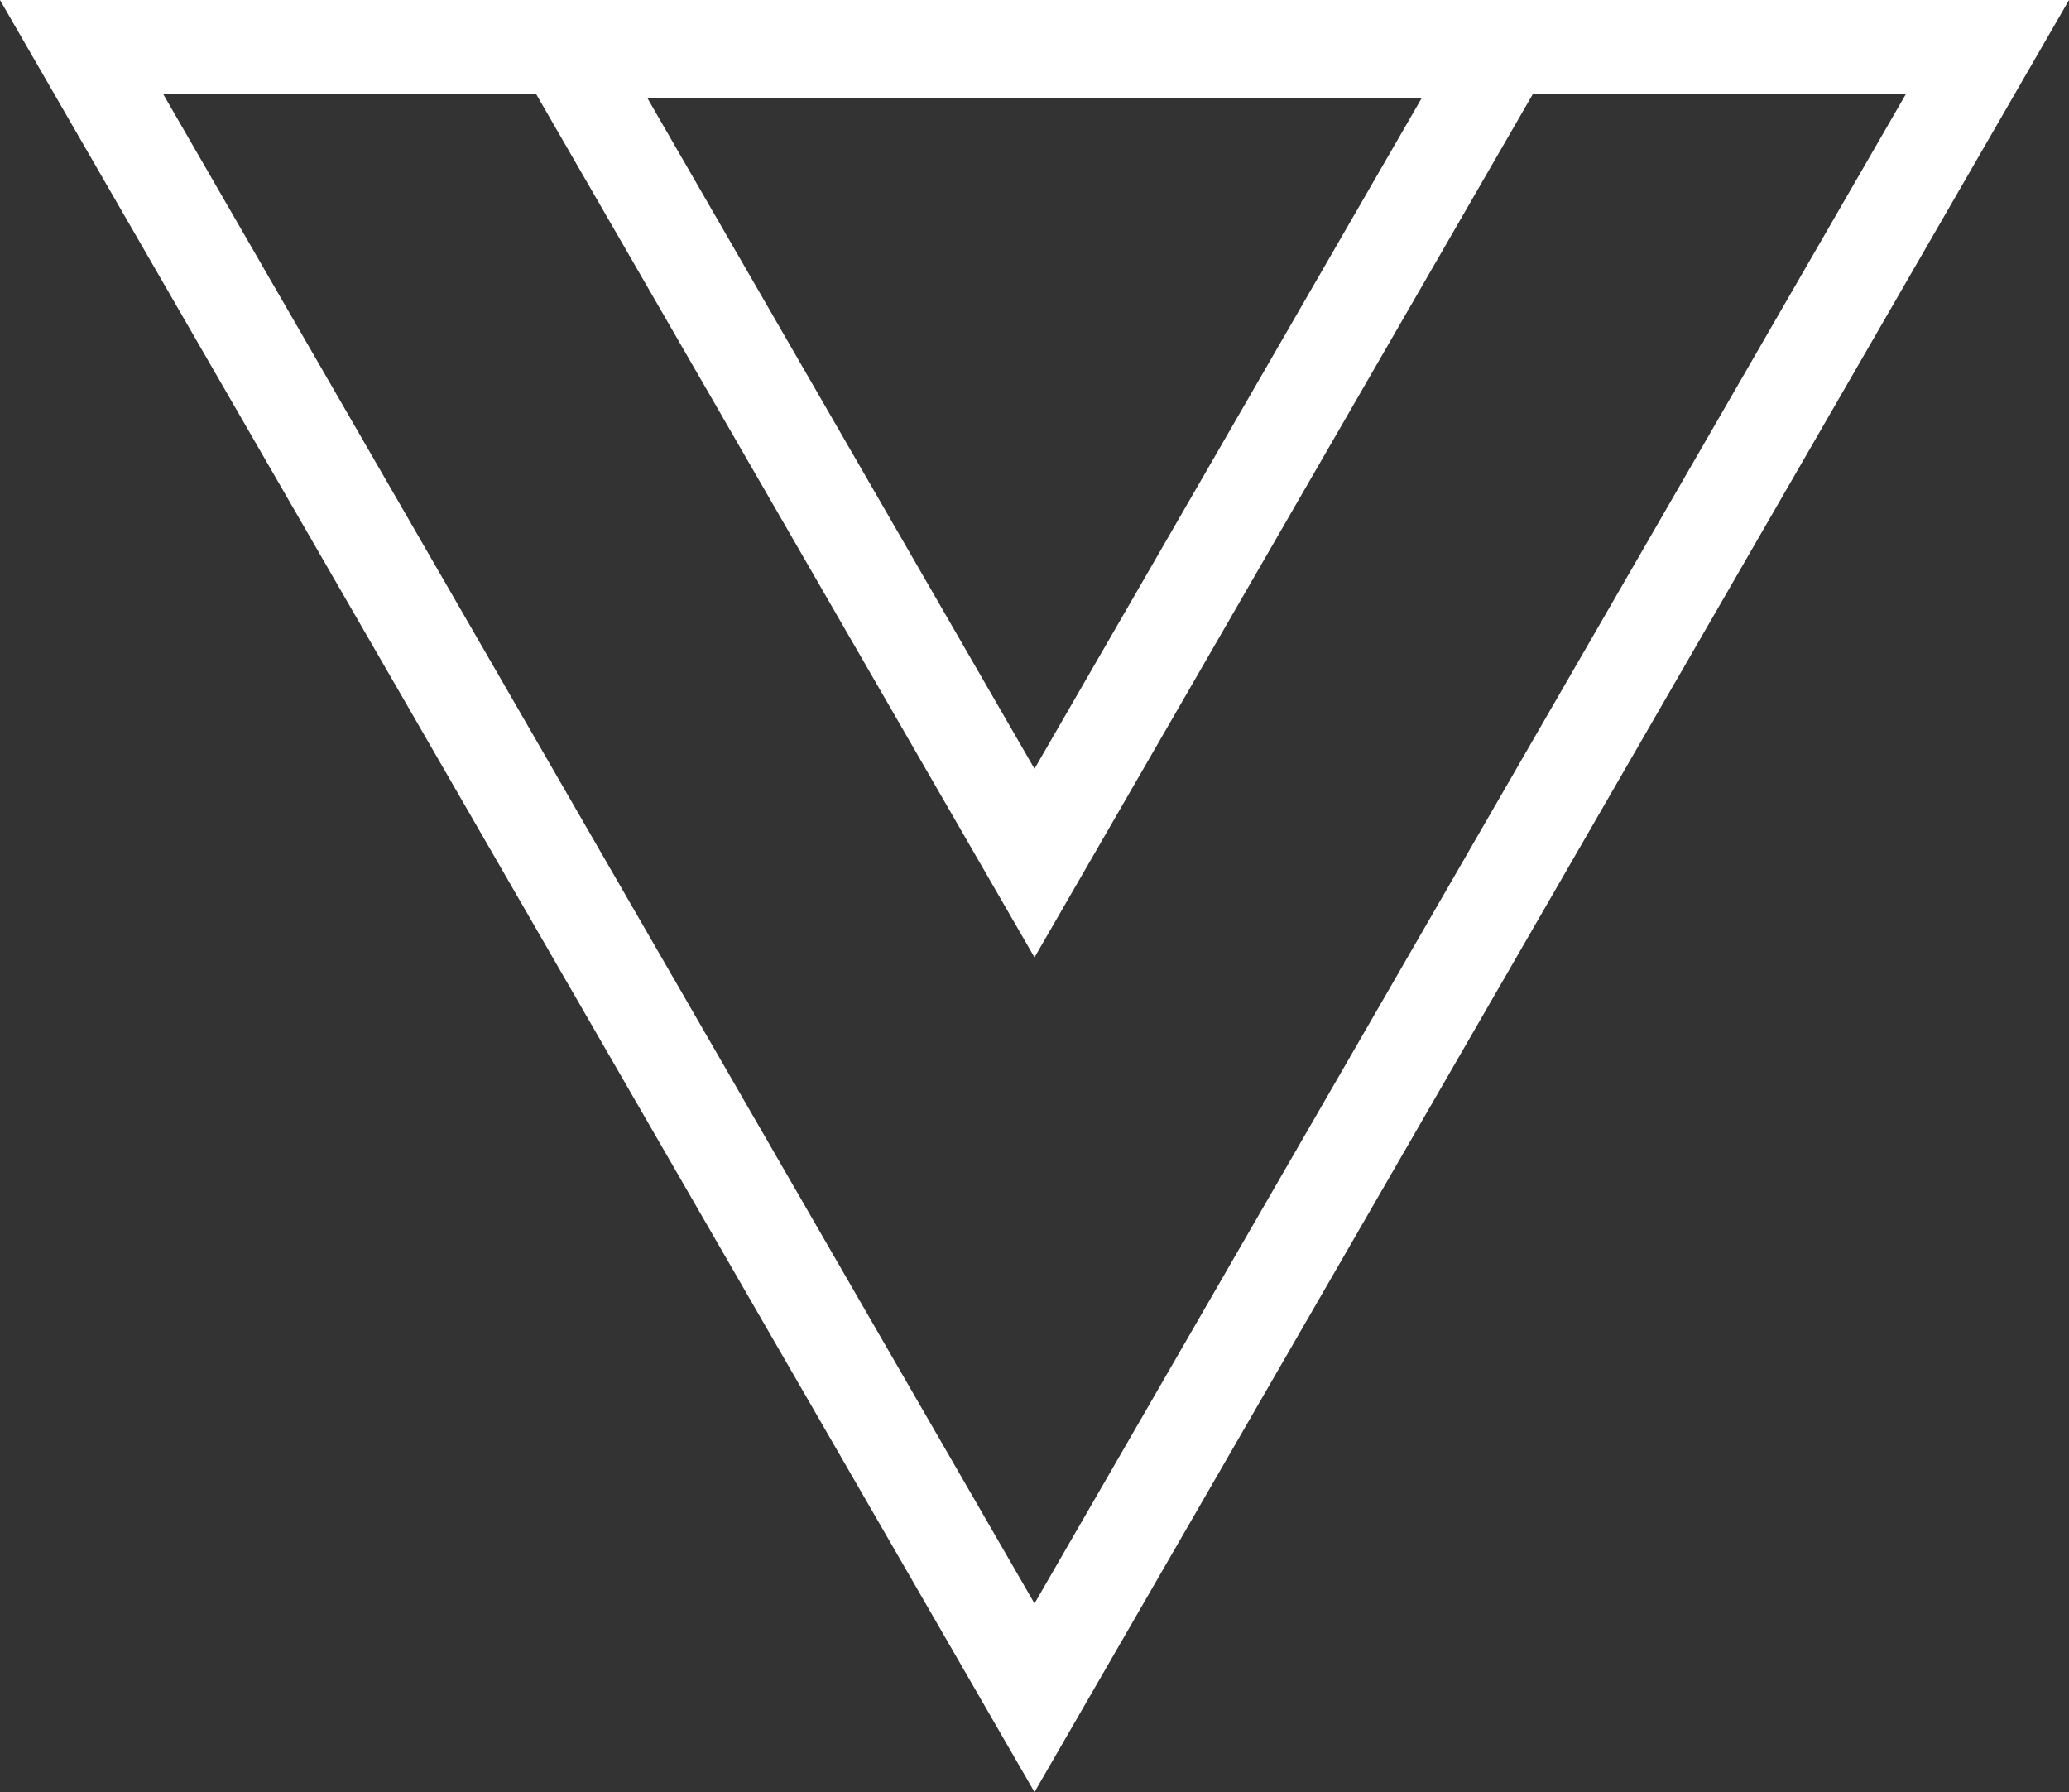 <svg xmlns="http://www.w3.org/2000/svg" width="350.86" height="303.86"><rect width="100%" height="100%" fill="#333333" stroke="none"/><g data-name="Layer 2"><path d="M0 0l175.43 303.86L350.86 0zm27.7 16h63.25l84.48 146.33L259.91 16h63.26L175.43 271.88zm213.38.65l-65.65 113.7-65.64-113.71z" fill="#fff" data-name="Layer 1"/></g></svg>